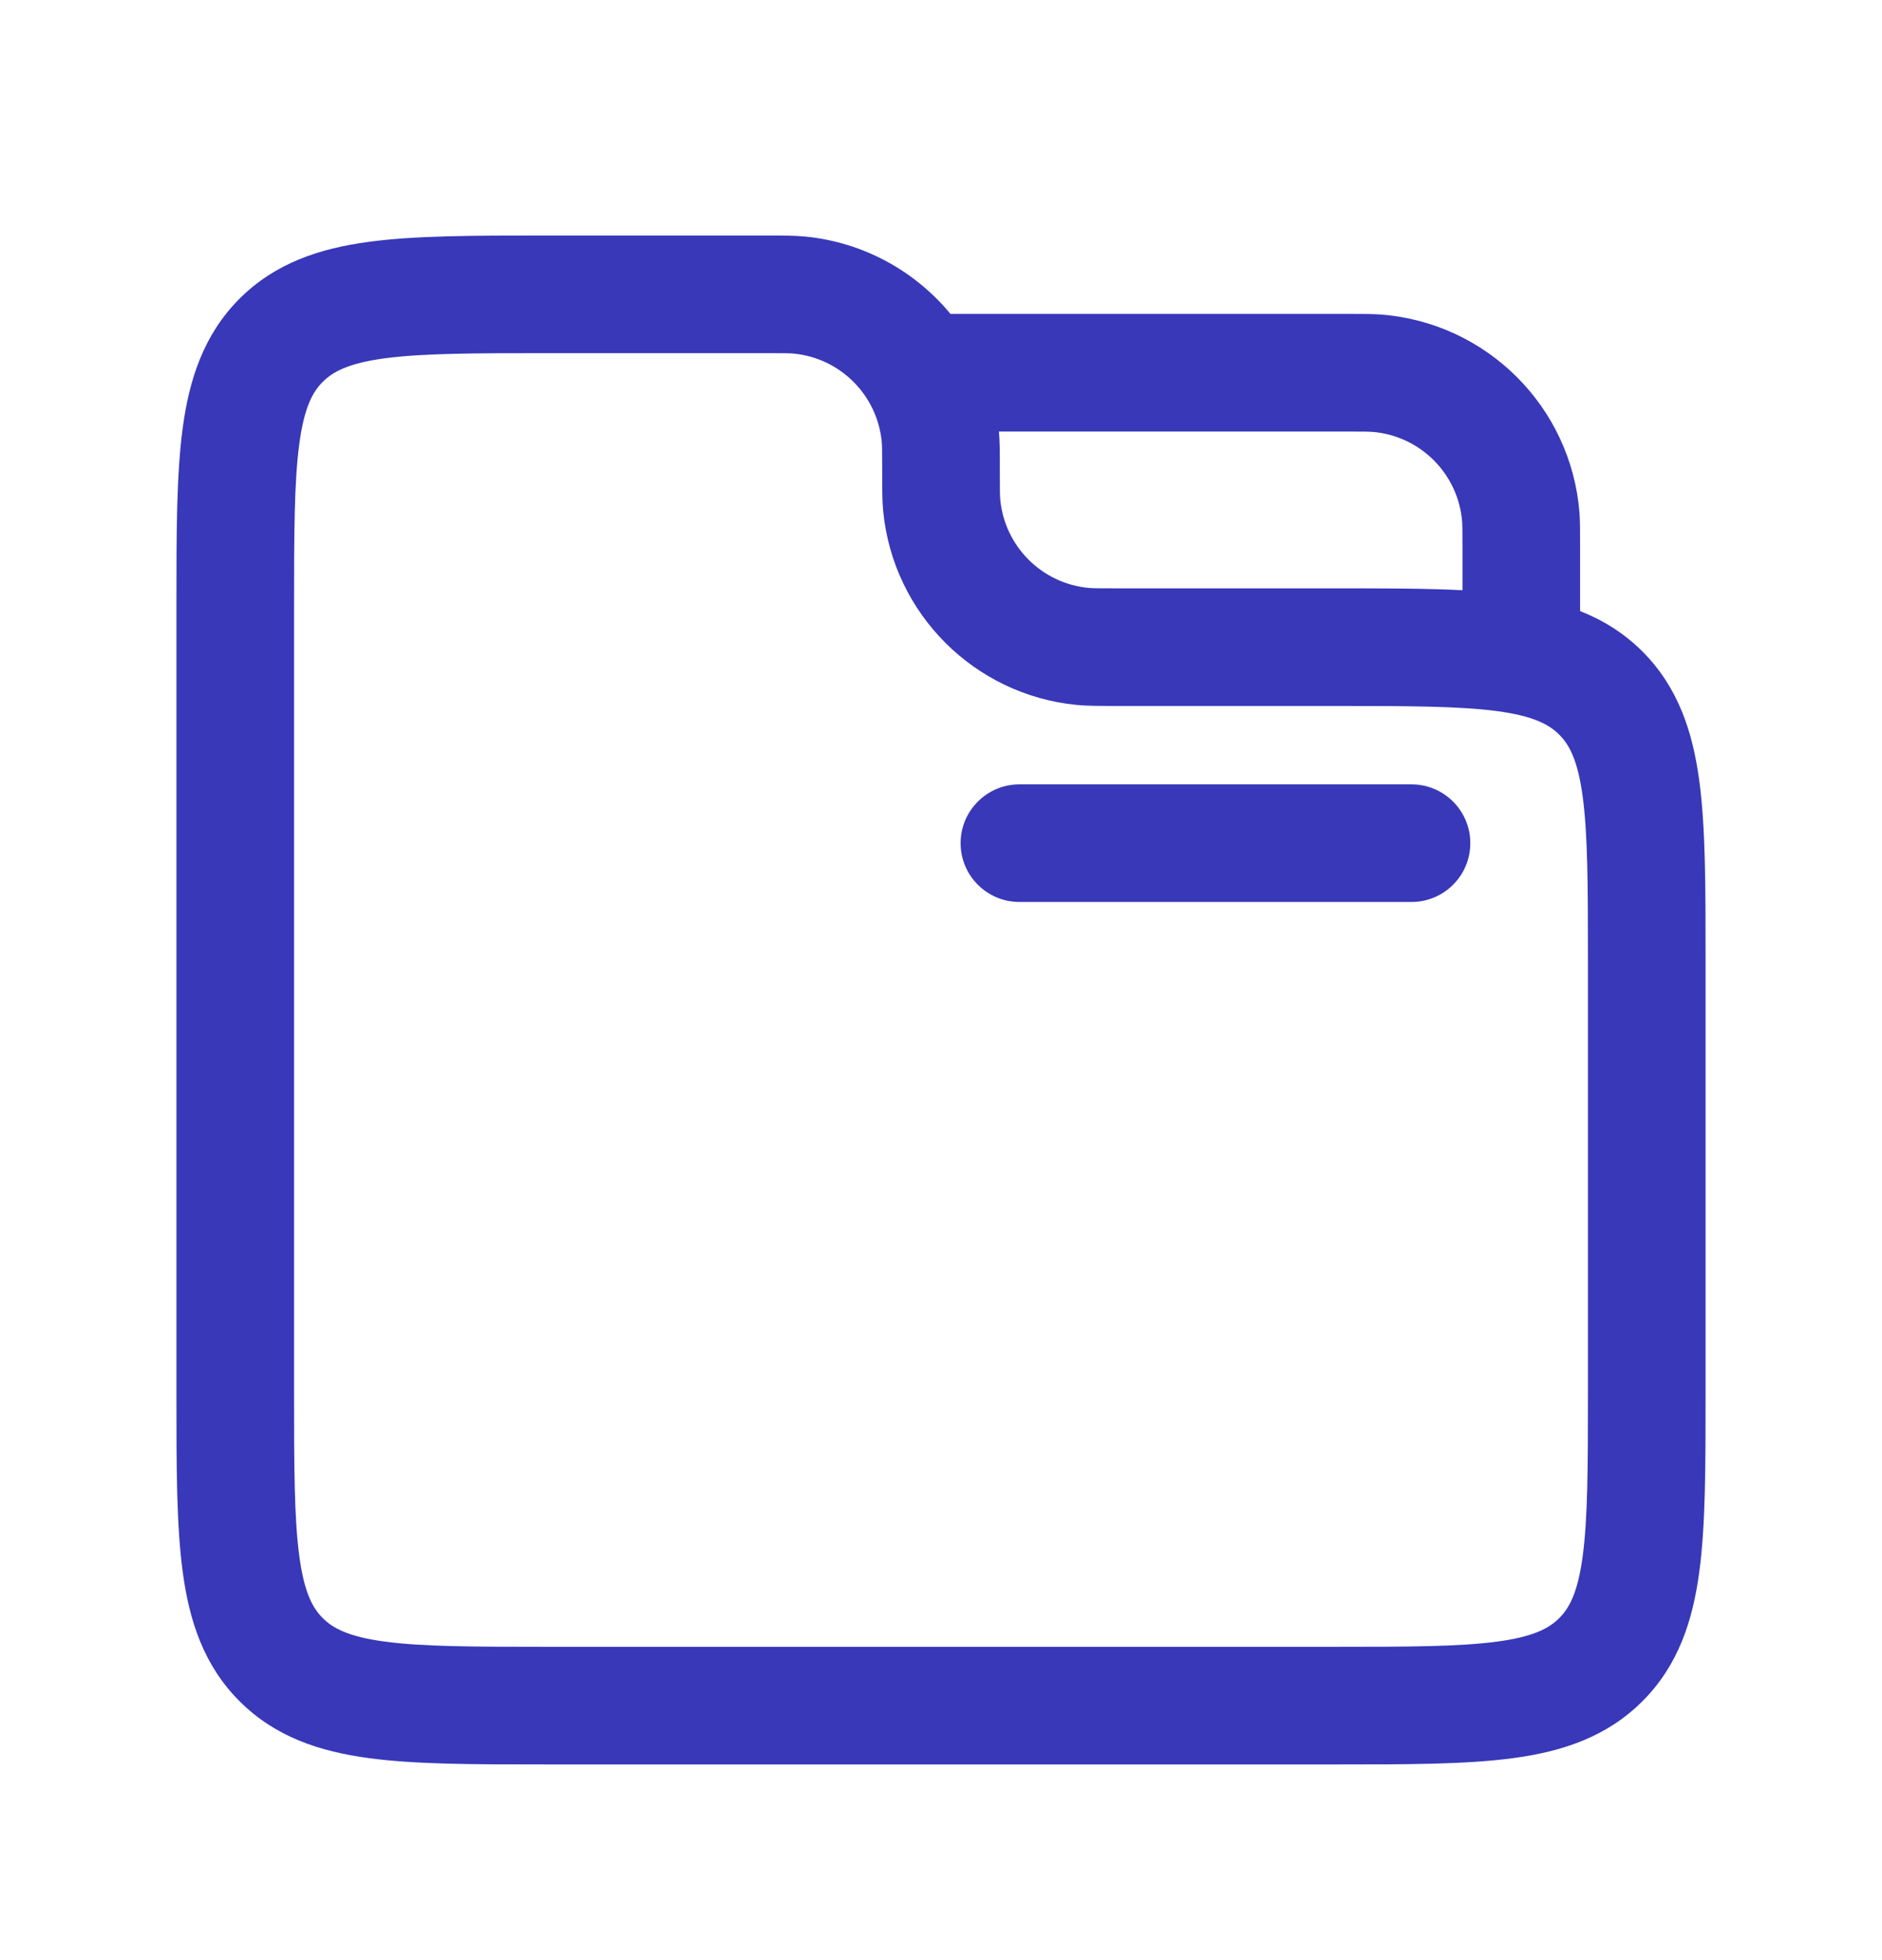 <svg width="24" height="25" viewBox="0 0 24 25" fill="none" xmlns="http://www.w3.org/2000/svg">
  <path
    d="M9.75 4.504C10 4.504 10.071 4.505 10.123 4.51C10.716 4.568 11.185 5.038 11.244 5.631C11.249 5.683 11.25 5.754 11.25 6.004L11.25 6.041V6.041C11.25 6.237 11.25 6.388 11.263 6.523C11.392 7.829 12.425 8.862 13.73 8.991C13.866 9.004 14.017 9.004 14.213 9.004L14.25 9.004H17C17.964 9.004 18.612 9.006 19.095 9.07C19.556 9.133 19.754 9.24 19.884 9.37C20.014 9.5 20.121 9.698 20.183 10.159C20.248 10.642 20.25 11.29 20.25 12.254V17.754C20.25 18.718 20.248 19.366 20.183 19.849C20.121 20.31 20.014 20.508 19.884 20.638C19.754 20.768 19.556 20.875 19.095 20.937C18.612 21.002 17.964 21.004 17 21.004H7C6.036 21.004 5.388 21.002 4.905 20.937C4.444 20.875 4.246 20.768 4.116 20.638C3.986 20.508 3.879 20.31 3.817 19.849C3.752 19.366 3.75 18.718 3.75 17.754V7.754C3.75 6.79 3.752 6.142 3.817 5.659C3.879 5.198 3.986 5 4.116 4.87C4.246 4.74 4.444 4.633 4.905 4.57C5.388 4.506 6.036 4.504 7 4.504H9.75ZM10.27 3.017C10.134 3.004 9.983 3.004 9.787 3.004L9.75 3.004L6.948 3.004C6.05 3.004 5.3 3.004 4.706 3.084C4.078 3.168 3.511 3.354 3.055 3.809C2.6 4.265 2.414 4.832 2.33 5.459C2.25 6.054 2.25 6.803 2.25 7.702V7.702V17.806V17.806C2.25 18.704 2.25 19.454 2.33 20.048C2.414 20.676 2.6 21.243 3.055 21.698C3.511 22.154 4.078 22.34 4.706 22.424C5.3 22.504 6.05 22.504 6.948 22.504H17.052C17.951 22.504 18.7 22.504 19.294 22.424C19.922 22.34 20.489 22.154 20.945 21.698C21.4 21.243 21.586 20.676 21.67 20.048C21.75 19.454 21.75 18.704 21.75 17.806V12.202C21.75 11.303 21.75 10.554 21.67 9.959C21.586 9.332 21.4 8.765 20.945 8.309C20.707 8.072 20.44 7.908 20.15 7.794V6.954L20.15 6.925C20.15 6.768 20.15 6.647 20.142 6.538C20.035 5.19 18.964 4.119 17.616 4.012C17.507 4.004 17.386 4.004 17.229 4.004L17.2 4.004H12.121C11.671 3.459 11.015 3.091 10.27 3.017ZM12.739 5.504H17.2C17.4 5.504 17.457 5.505 17.498 5.508C18.111 5.556 18.598 6.043 18.646 6.656C18.649 6.697 18.65 6.754 18.65 6.954V7.528C18.185 7.504 17.652 7.504 17.052 7.504L14.25 7.504C14 7.504 13.929 7.503 13.877 7.498C13.284 7.439 12.815 6.97 12.756 6.376C12.751 6.325 12.75 6.254 12.75 6.004L12.75 5.967V5.967C12.75 5.78 12.75 5.634 12.739 5.504ZM12.25 10.754C12.25 10.34 12.586 10.004 13 10.004H18C18.414 10.004 18.75 10.34 18.75 10.754C18.75 11.168 18.414 11.504 18 11.504H13C12.586 11.504 12.25 11.168 12.25 10.754Z"
    fill="#3838b9" style="fill:#3838b9;fill:#3838b9;fill-opacity:1;" />
</svg>
